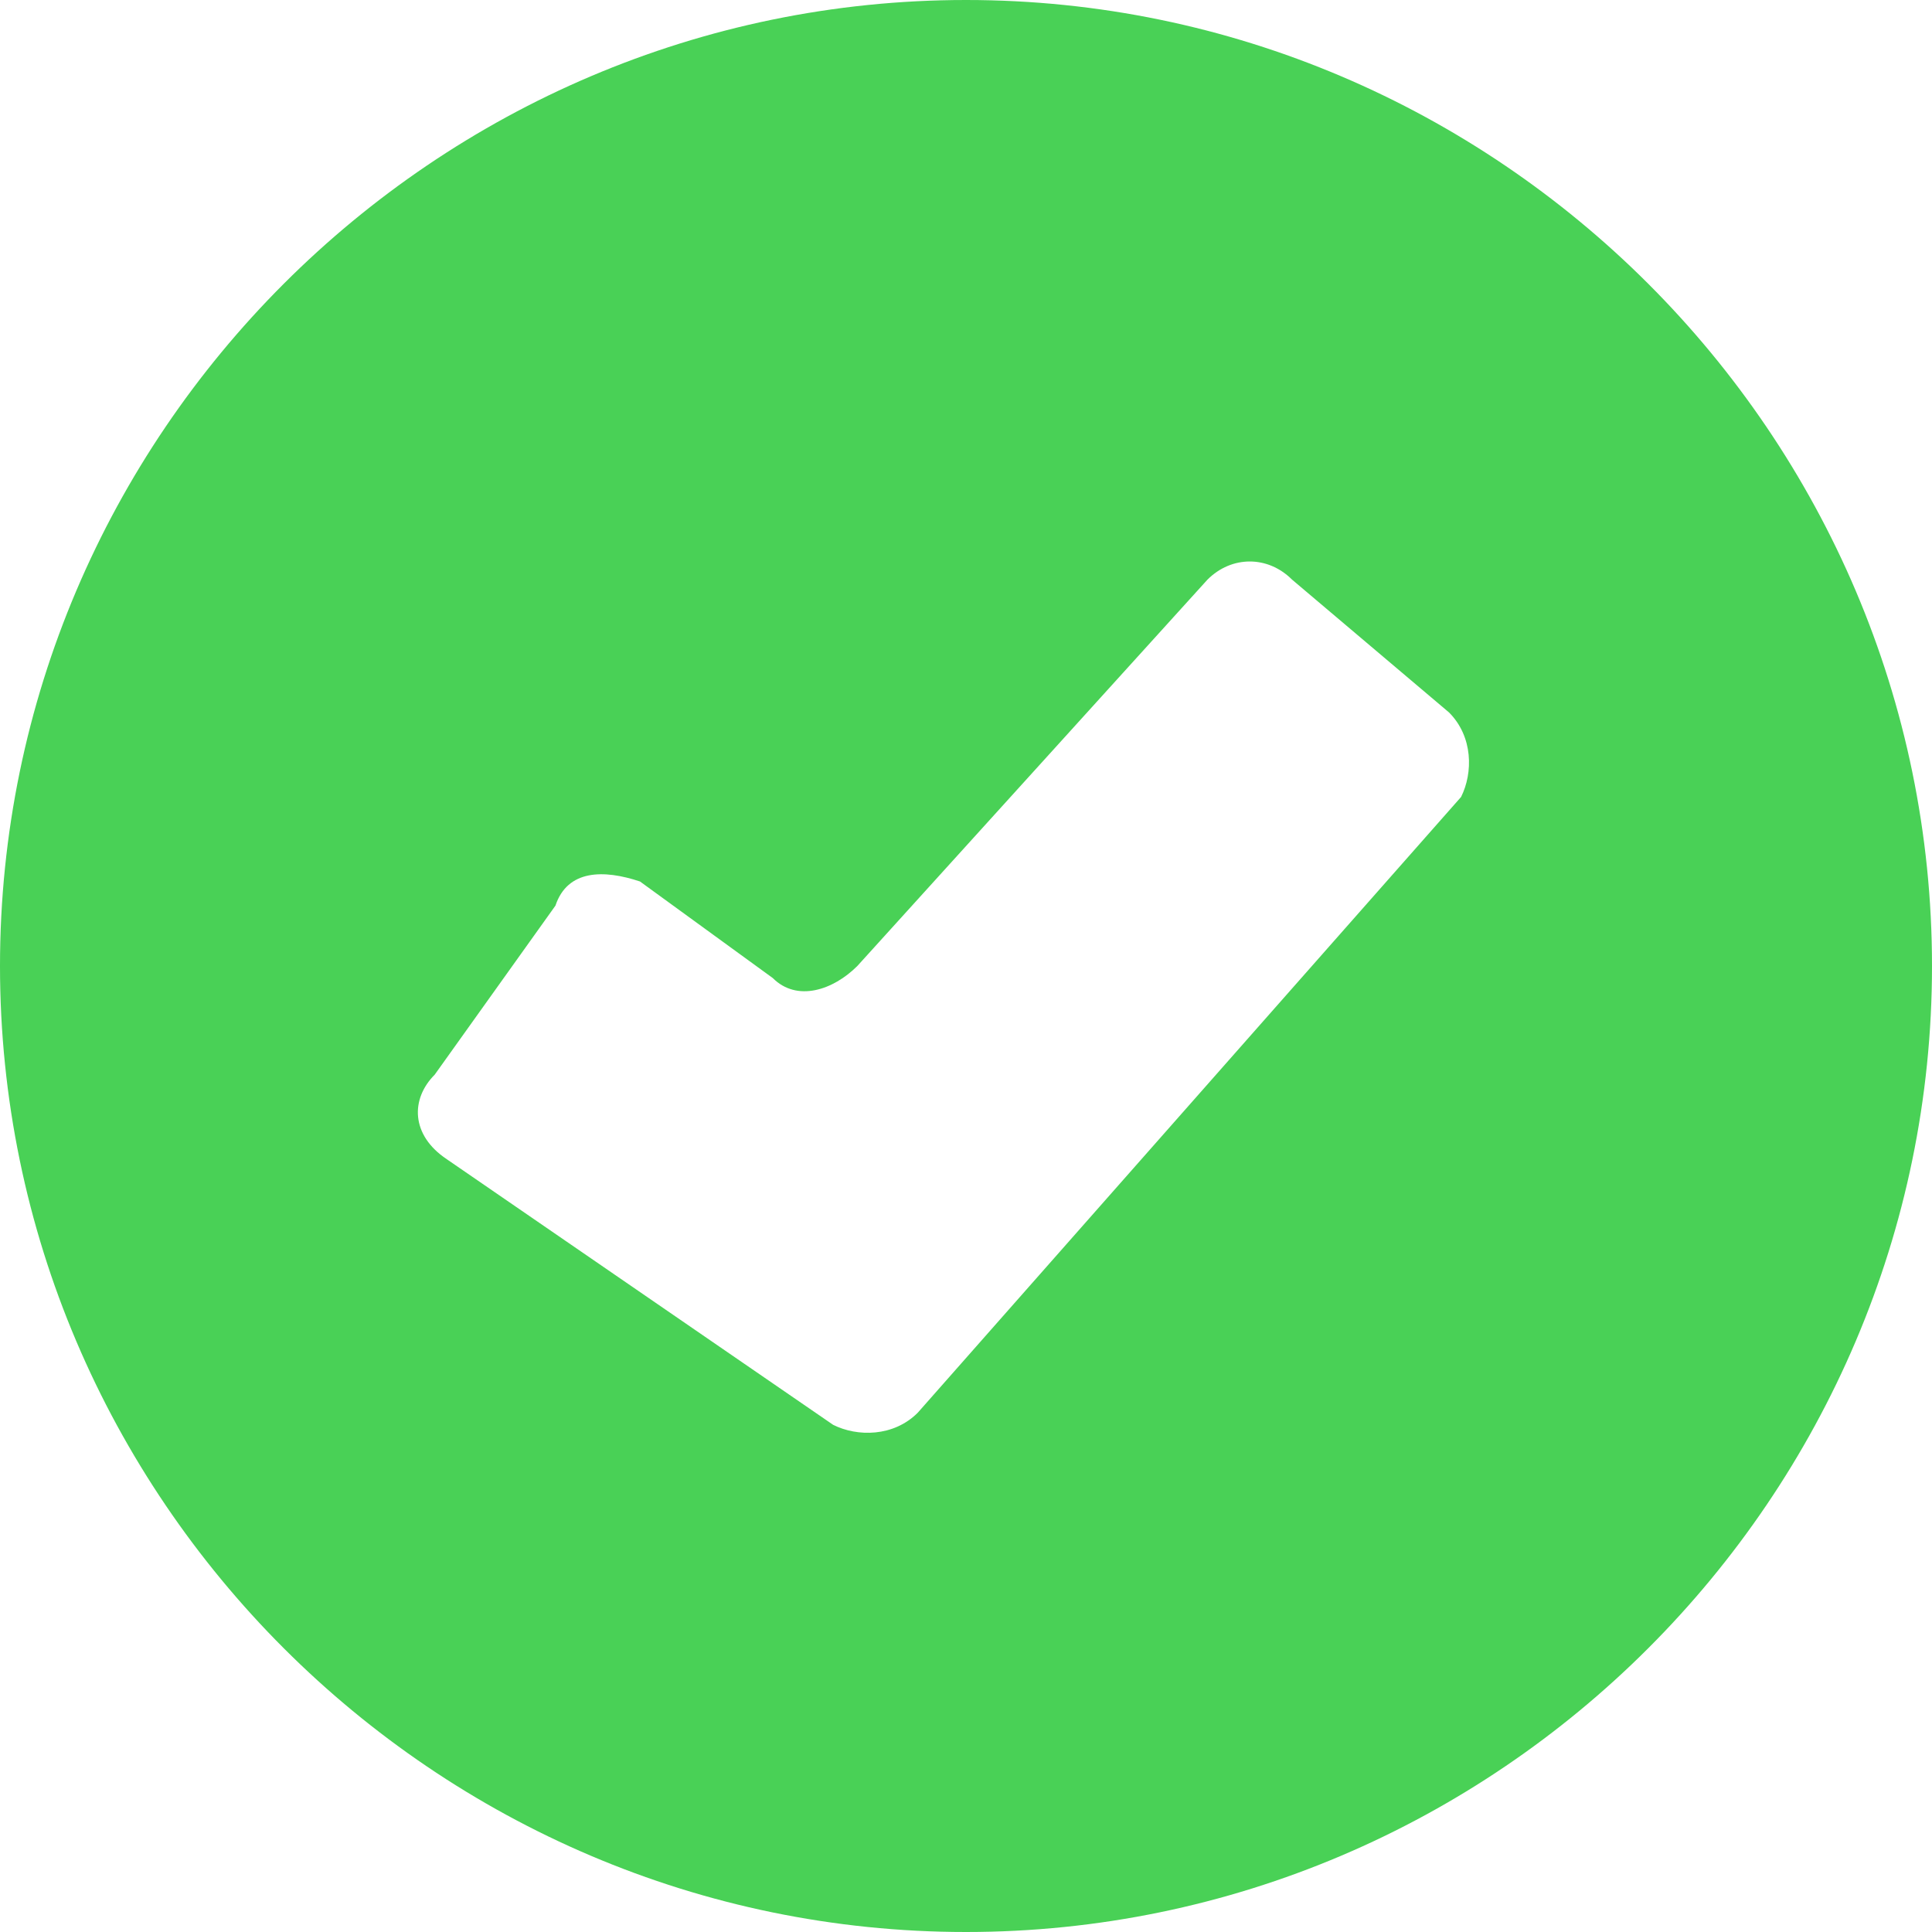 <?xml version="1.0" encoding="utf-8"?>
<!-- Generator: Adobe Illustrator 22.1.0, SVG Export Plug-In . SVG Version: 6.00 Build 0)  -->
<svg version="1.1" id="Layer_1" xmlns="http://www.w3.org/2000/svg" xmlns:xlink="http://www.w3.org/1999/xlink" x="0px" y="0px"
	 viewBox="0 0 16 16" style="enable-background:new 0 0 16 16;" xml:space="preserve">
<style type="text/css">
	.st0{fill:#49D156;}
</style>
<path class="st0" d="M8,0C3.6,0,0,3.6,0,8s3.6,8,8,8s8-3.6,8-8S12.4,0,8,0z M12.1,6.6l-4.5,5.1c-0.2,0.2-0.5,0.2-0.7,0.1L3.7,9.6
	C3.4,9.4,3.4,9.1,3.6,8.9l1-1.4C4.7,7.2,5,7.2,5.3,7.3l1.1,0.8C6.6,8.3,6.9,8.2,7.1,8L10,4.8c0.2-0.2,0.5-0.2,0.7,0L12,5.9
	C12.2,6.1,12.2,6.4,12.1,6.6z"/>
</svg>
